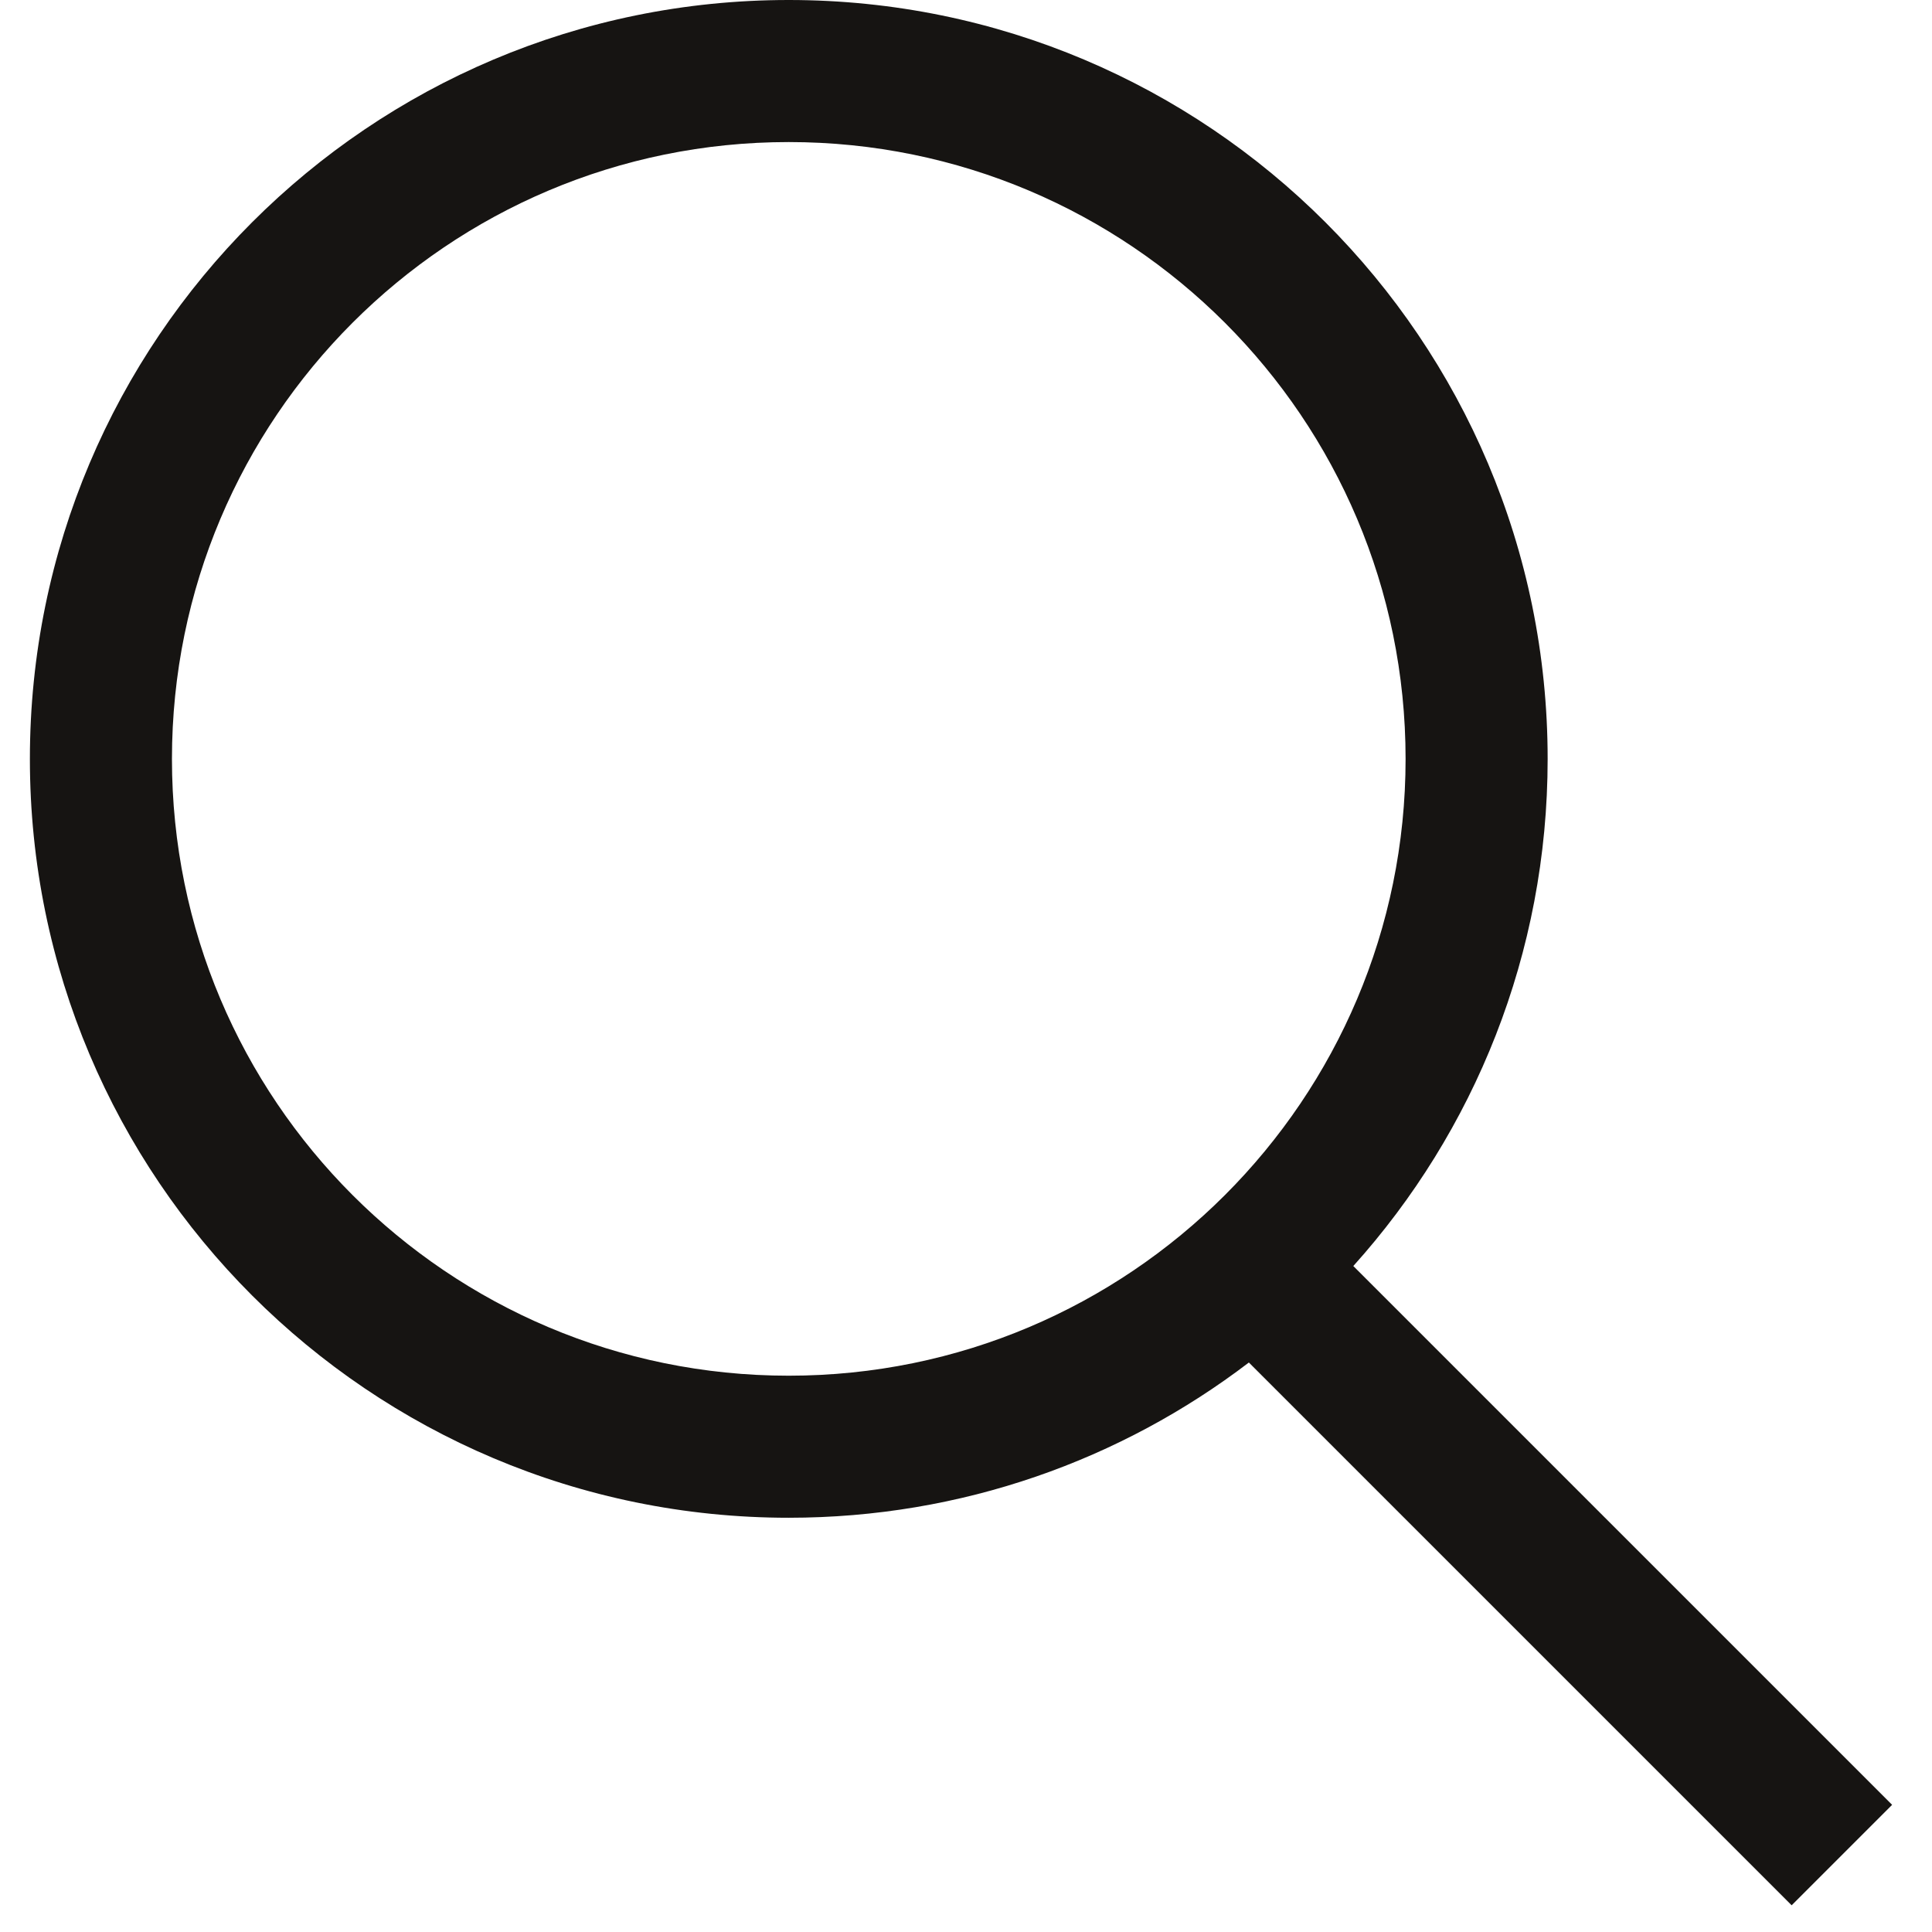 <svg width="17" height="17" viewBox="0 0 17 17" fill="none" xmlns="http://www.w3.org/2000/svg">
<path fill-rule="evenodd" clip-rule="evenodd" d="M6.94 0C3.252 0 0.263 2.989 0.263 6.678C0.263 10.366 3.252 13.355 6.94 13.355C8.463 13.355 9.866 12.846 10.989 11.989L15.765 16.765L16.649 15.881L11.908 11.14C12.971 9.958 13.618 8.393 13.618 6.678C13.618 2.989 10.629 0 6.94 0ZM1.513 6.678C1.513 3.68 3.942 1.25 6.94 1.25C9.938 1.25 12.368 3.68 12.368 6.678C12.368 9.676 9.938 12.105 6.94 12.105C3.942 12.105 1.513 9.676 1.513 6.678Z" fill="#161412"/>
</svg>
